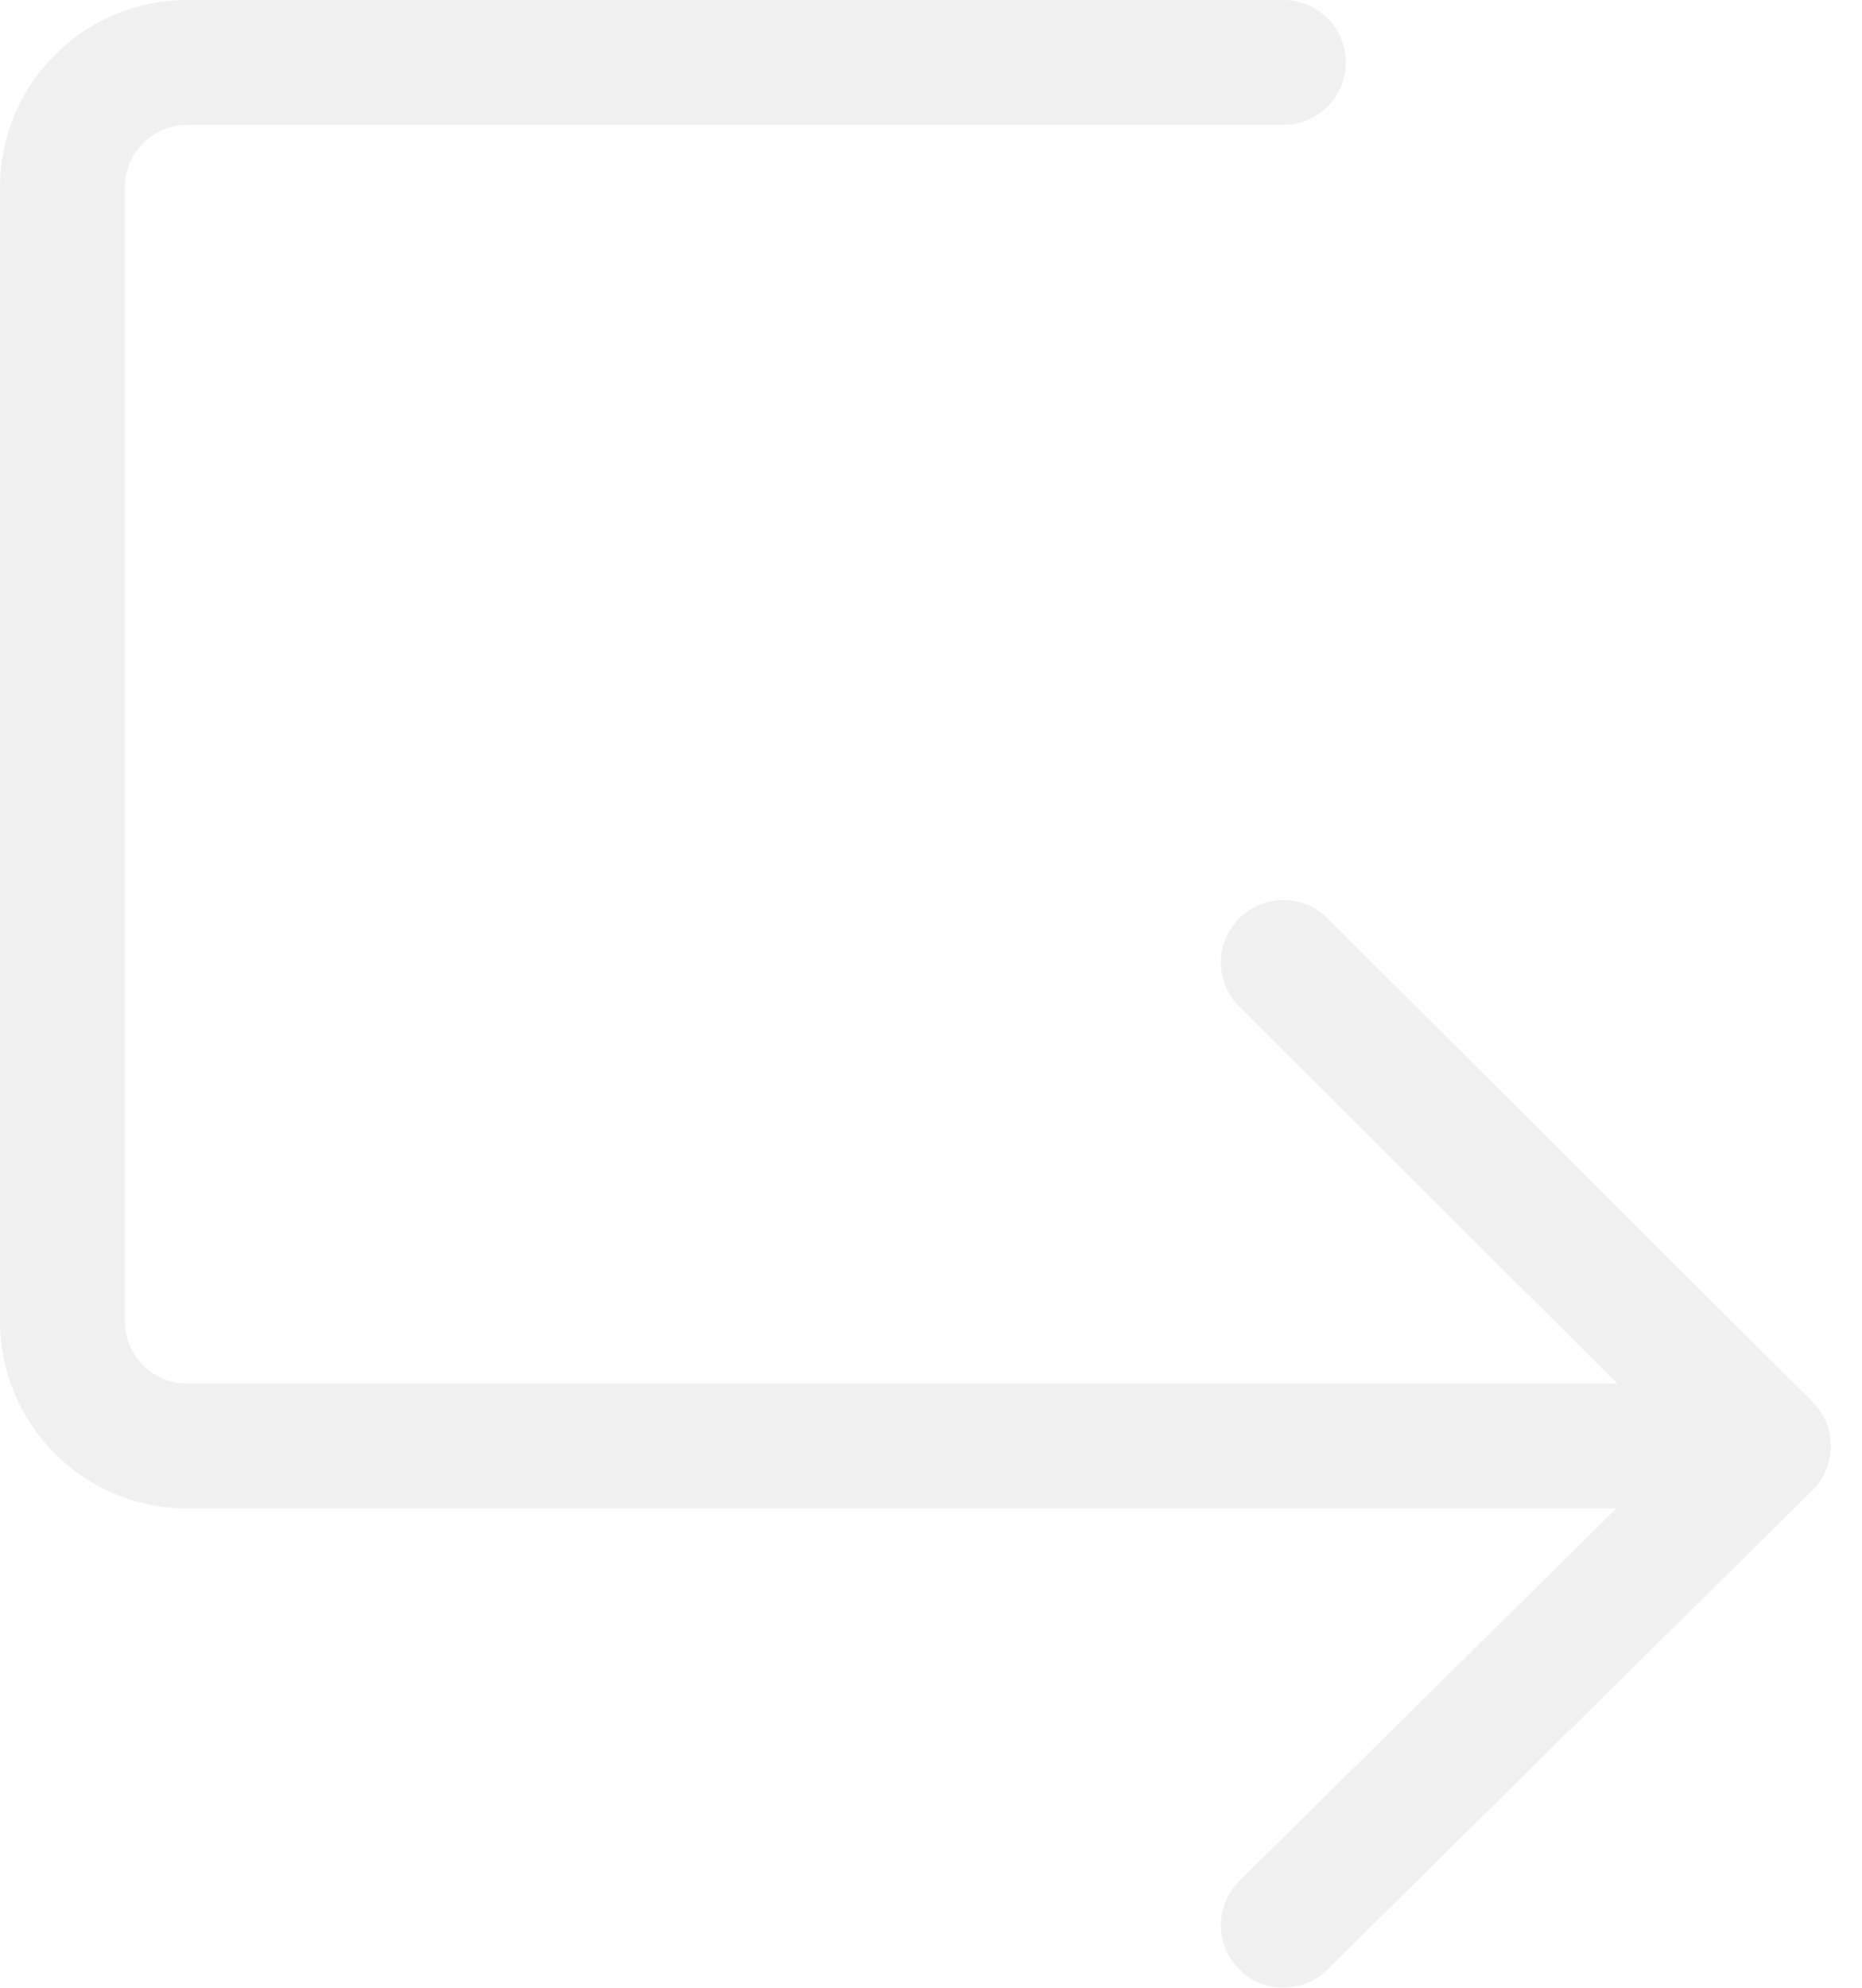 <svg width="179" height="191" viewBox="0 0 179 191" fill="none" xmlns="http://www.w3.org/2000/svg">
<g id="Vector 455" filter="url(#filter0_i_1780_82295)">
<path d="M123.373 6L18 6C11.373 6 6 11.373 6 18L6 126.949C6 133.577 11.373 138.949 18 138.949L170 138.949M170 138.949L123.373 92.483M170 138.949L123.373 185" stroke="#F0F0F0" stroke-width="12" stroke-linecap="round"/>
</g>
<defs>
<filter id="filter0_i_1780_82295" x="0" y="0" width="178.52" height="191" filterUnits="userSpaceOnUse" color-interpolation-filters="sRGB">
<feFlood flood-opacity="0" result="BackgroundImageFix"/>
<feBlend mode="normal" in="SourceGraphic" in2="BackgroundImageFix" result="shape"/>
<feColorMatrix in="SourceAlpha" type="matrix" values="0 0 0 0 0 0 0 0 0 0 0 0 0 0 0 0 0 0 127 0" result="hardAlpha"/>
<feOffset/>
<feGaussianBlur stdDeviation="3"/>
<feComposite in2="hardAlpha" operator="arithmetic" k2="-1" k3="1"/>
<feColorMatrix type="matrix" values="0 0 0 0 0.467 0 0 0 0 0.467 0 0 0 0 0.467 0 0 0 0.32 0"/>
<feBlend mode="normal" in2="shape" result="effect1_innerShadow_1780_82295"/>
</filter>
</defs>
</svg>
